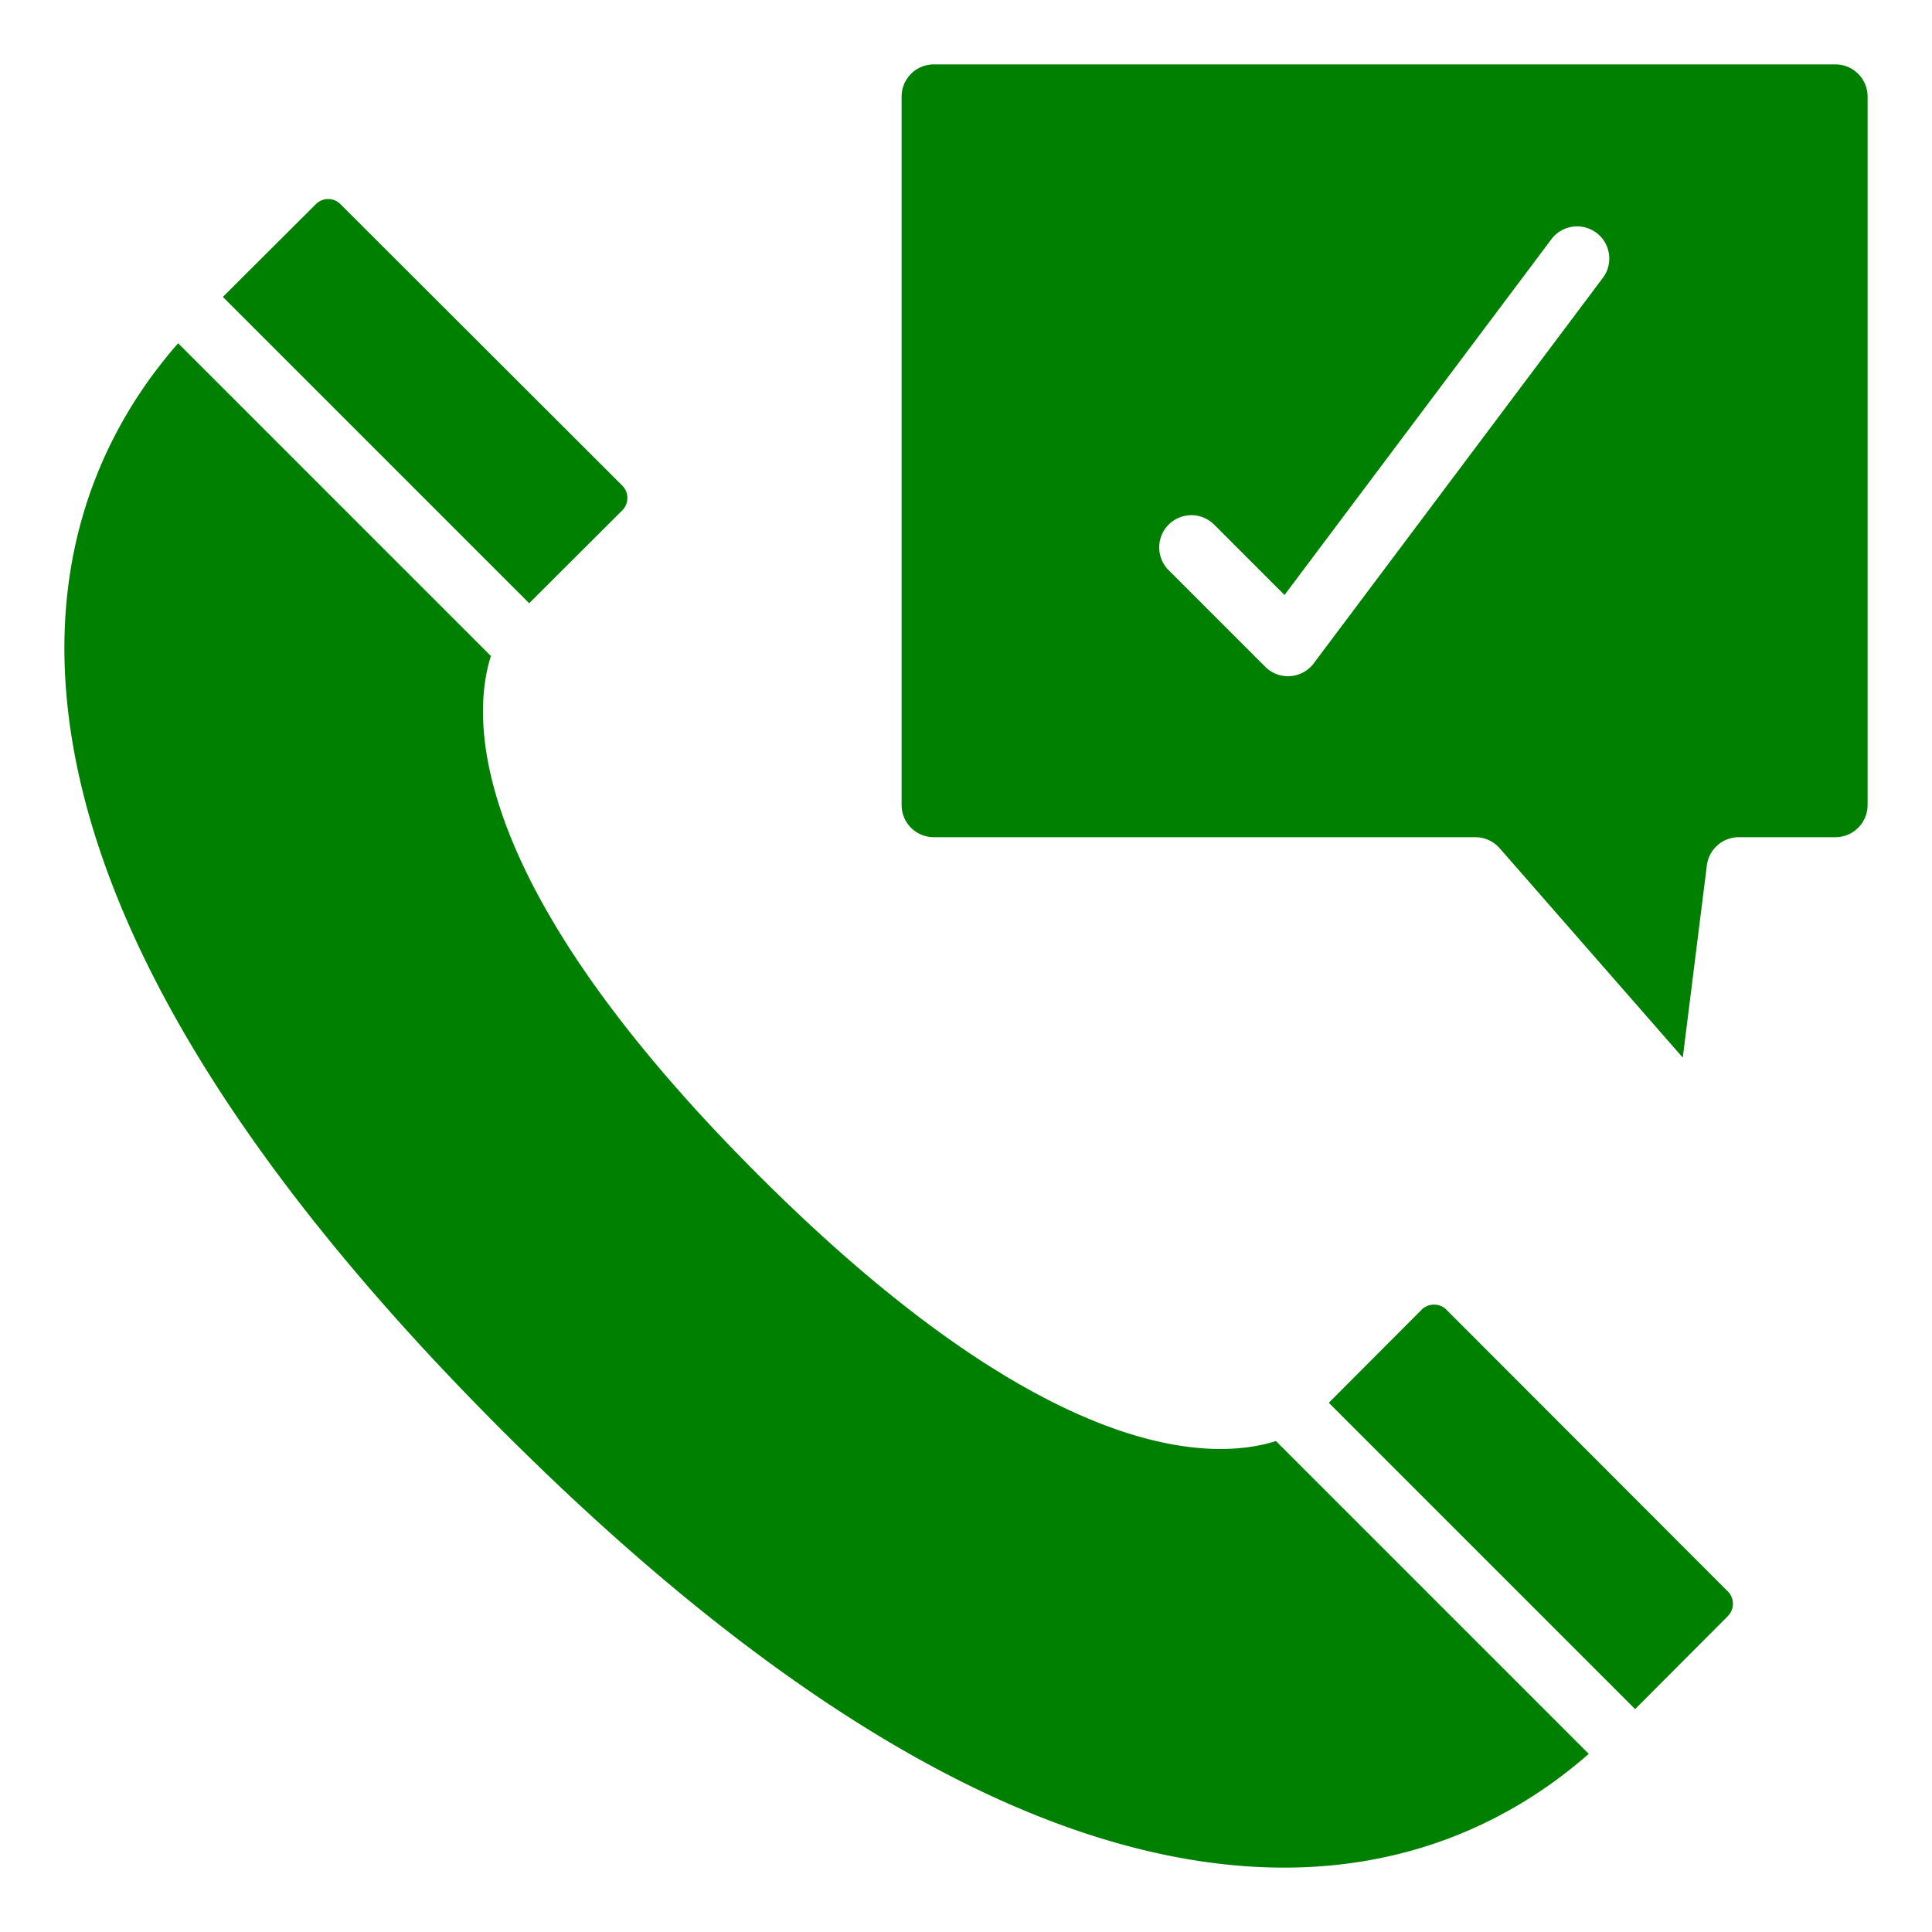 <svg xmlns="http://www.w3.org/2000/svg" version="1.1" xmlns:xlink="http://www.w3.org/1999/xlink" width="512" height="512" x="0" y="0" viewBox="0 0 60 60" style="enable-background:new 0 0 512 512" xml:space="preserve" class=""><g><path d="M19.325 15.851a.547.547 0 0 0 0-.771l-8.753-8.741a.538.538 0 0 0-.76-.001L6.921 9.221l9.513 9.513zM53.661 50.188a.543.543 0 0 0 0-.763l-8.741-8.751c-.137-.138-.3-.158-.385-.158s-.248.021-.385.158l-2.883 2.891 9.513 9.513 2.882-2.89zM15.585 44.415c8.175 8.175 15.689 12.707 22.333 13.471 5.37.619 9.09-1.373 11.422-3.418l-9.715-9.715c-1.872.597-6.974.837-16.095-8.284s-8.881-14.224-8.284-16.095L5.532 10.66c-2.044 2.331-4.035 6.051-3.418 11.422.764 6.644 5.296 14.158 13.471 22.333zM57 26a1 1 0 0 0 1-1V3a1 1 0 0 0-1-1H29a1 1 0 0 0-1 1v22a1 1 0 0 0 1 1h16.82c.288 0 .562.125.753.342l5.687 6.503.748-5.969A1 1 0 0 1 54 26zM49.8 8.6l-9 12a.996.996 0 0 1-.8.4.995.995 0 0 1-.707-.293l-3-3a.999.999 0 1 1 1.414-1.414l2.185 2.185 8.309-11.077A1 1 0 0 1 49.8 8.6z" fill="#008000" opacity="1" data-original="#000000" class=""></path></g></svg>